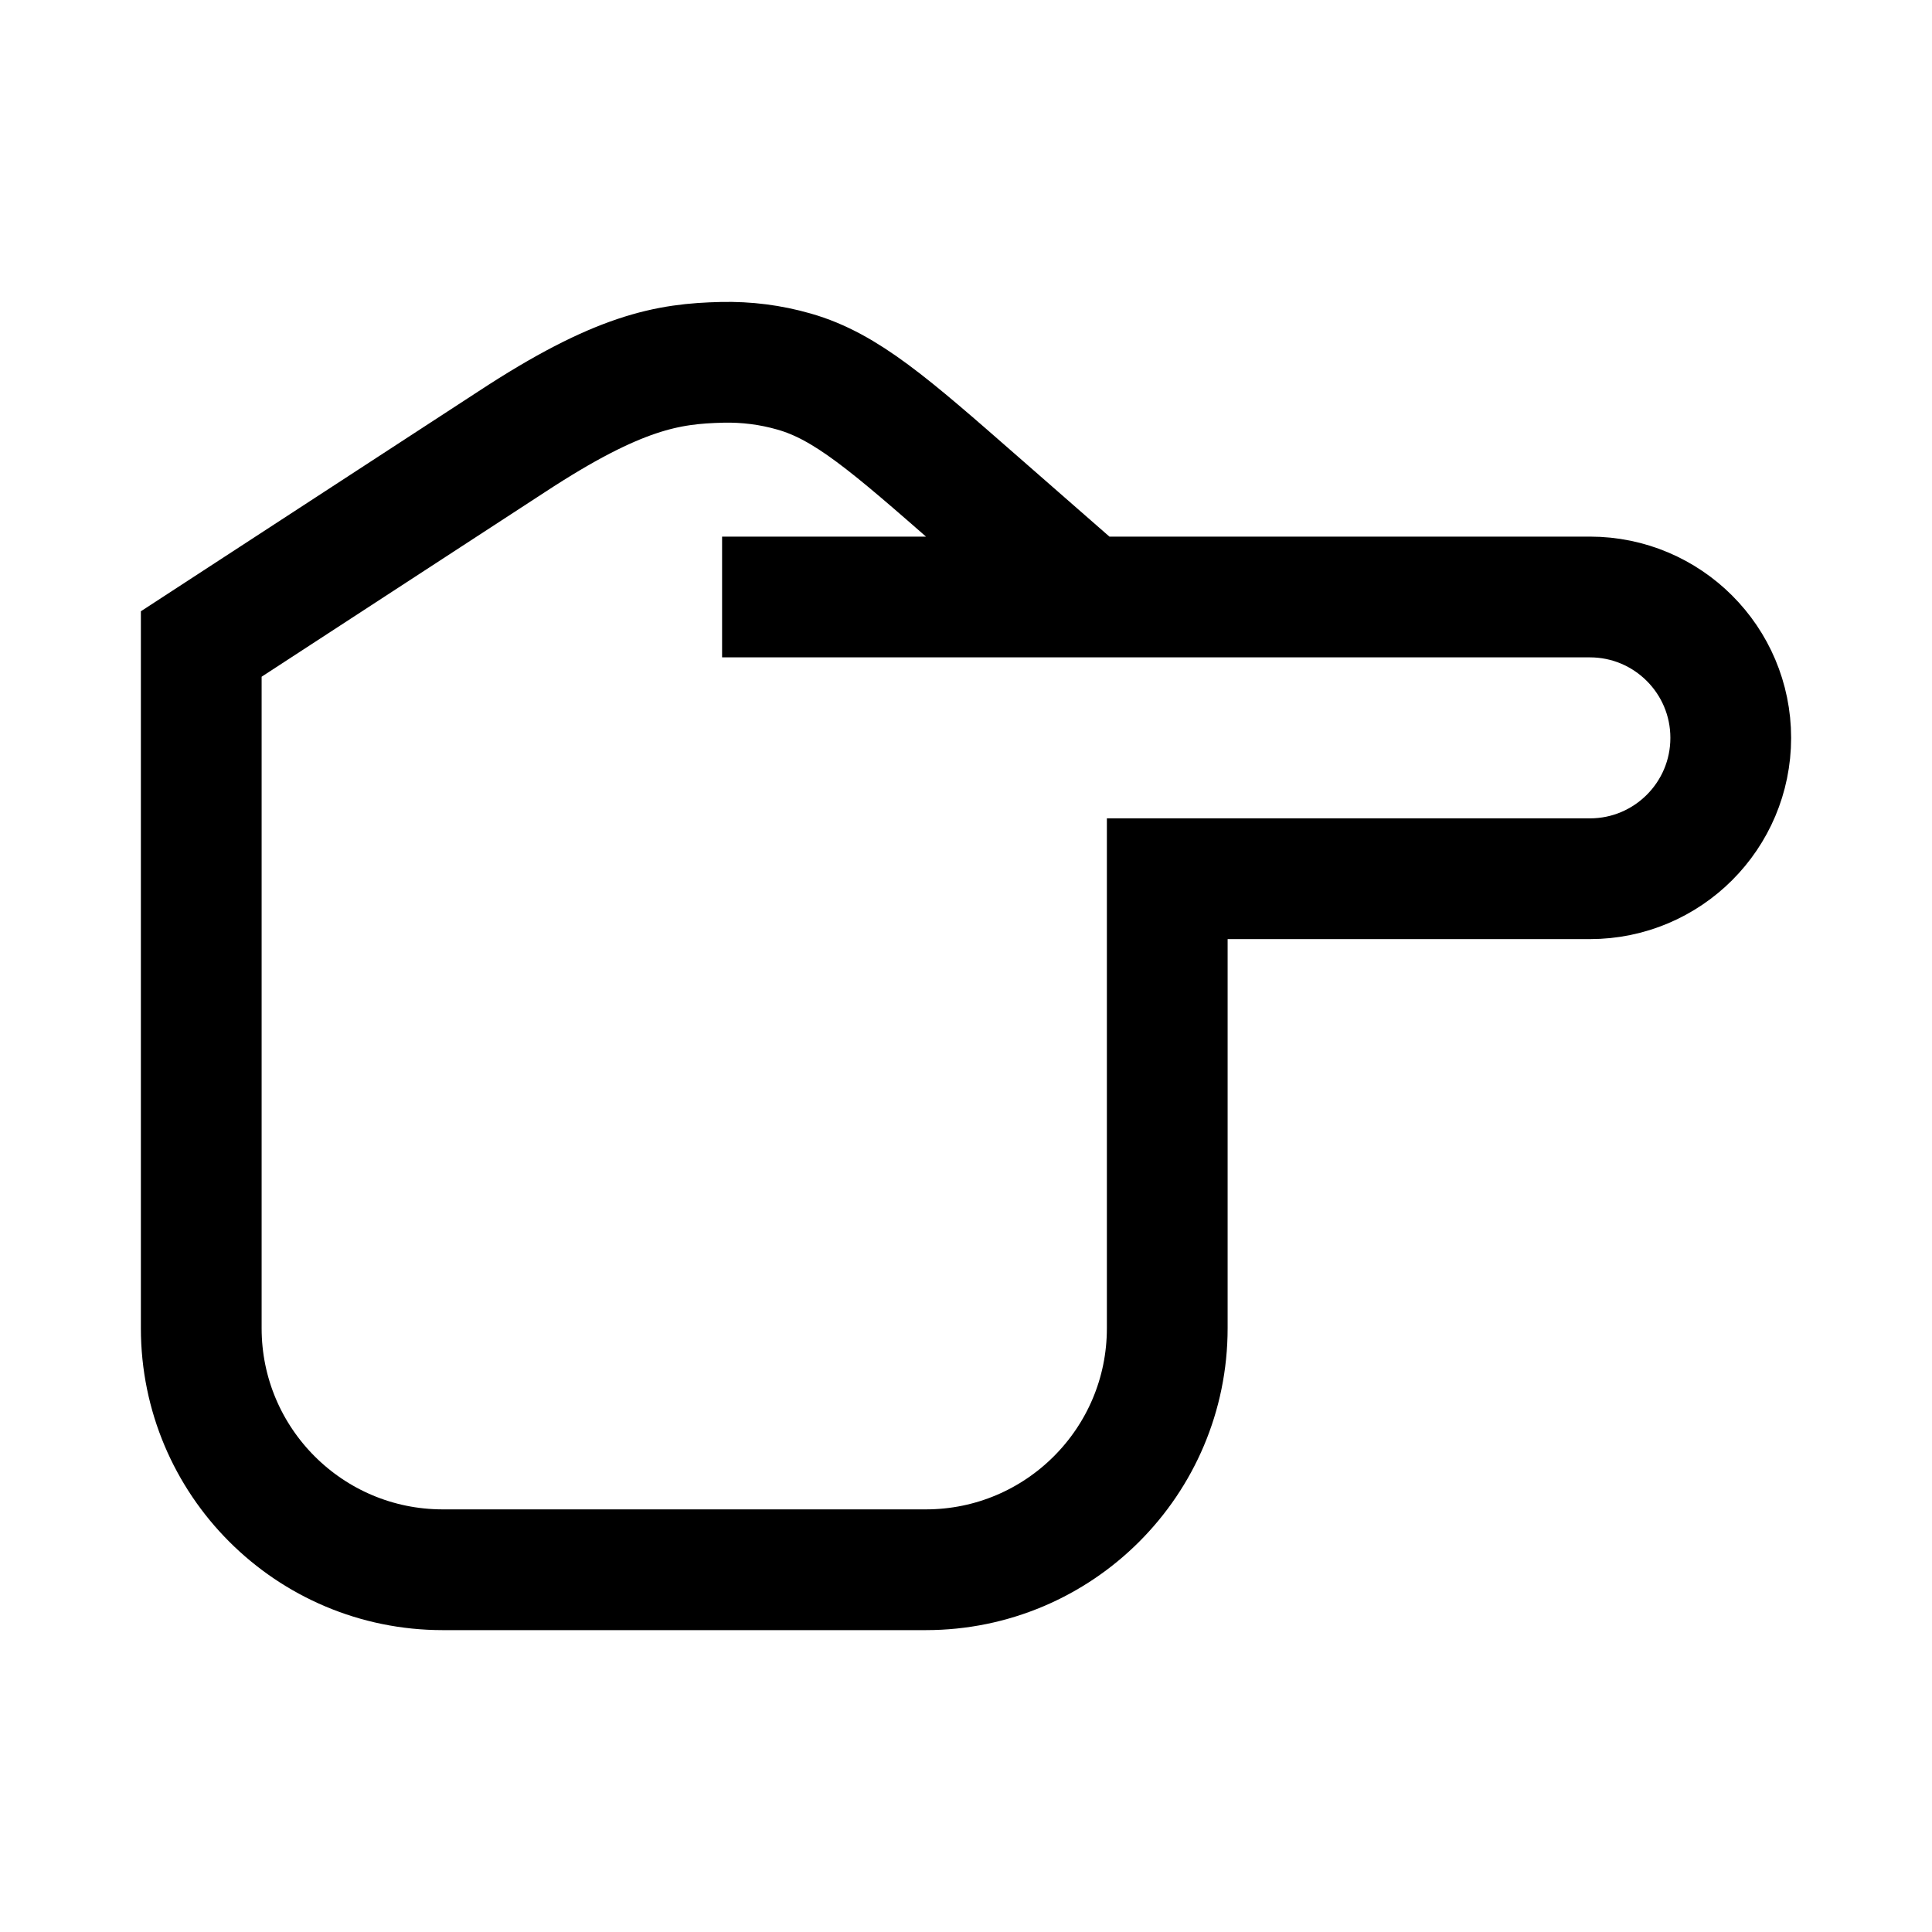 <svg width="24" height="24" viewBox="0 0 24 24" fill="none" xmlns="http://www.w3.org/2000/svg">
    <path d="M8.97 7.416L13.5 7.416M13.5 7.416L19.75 7.416C20.716 7.416 21.5 8.2 21.5 9.166C21.5 10.133 20.716 10.916 19.75 10.916H14.5V16.5C14.5 18.157 13.157 19.5 11.5 19.5H5.5C3.843 19.5 2.5 18.157 2.5 16.5L2.5 8L6.357 5.487C7.685 4.616 8.299 4.517 8.97 4.501C9.272 4.494 9.574 4.532 9.865 4.616C10.511 4.8 11.055 5.277 12.144 6.23L13.5 7.416Z" stroke="currentColor" stroke-width="1.5"/>
</svg>
